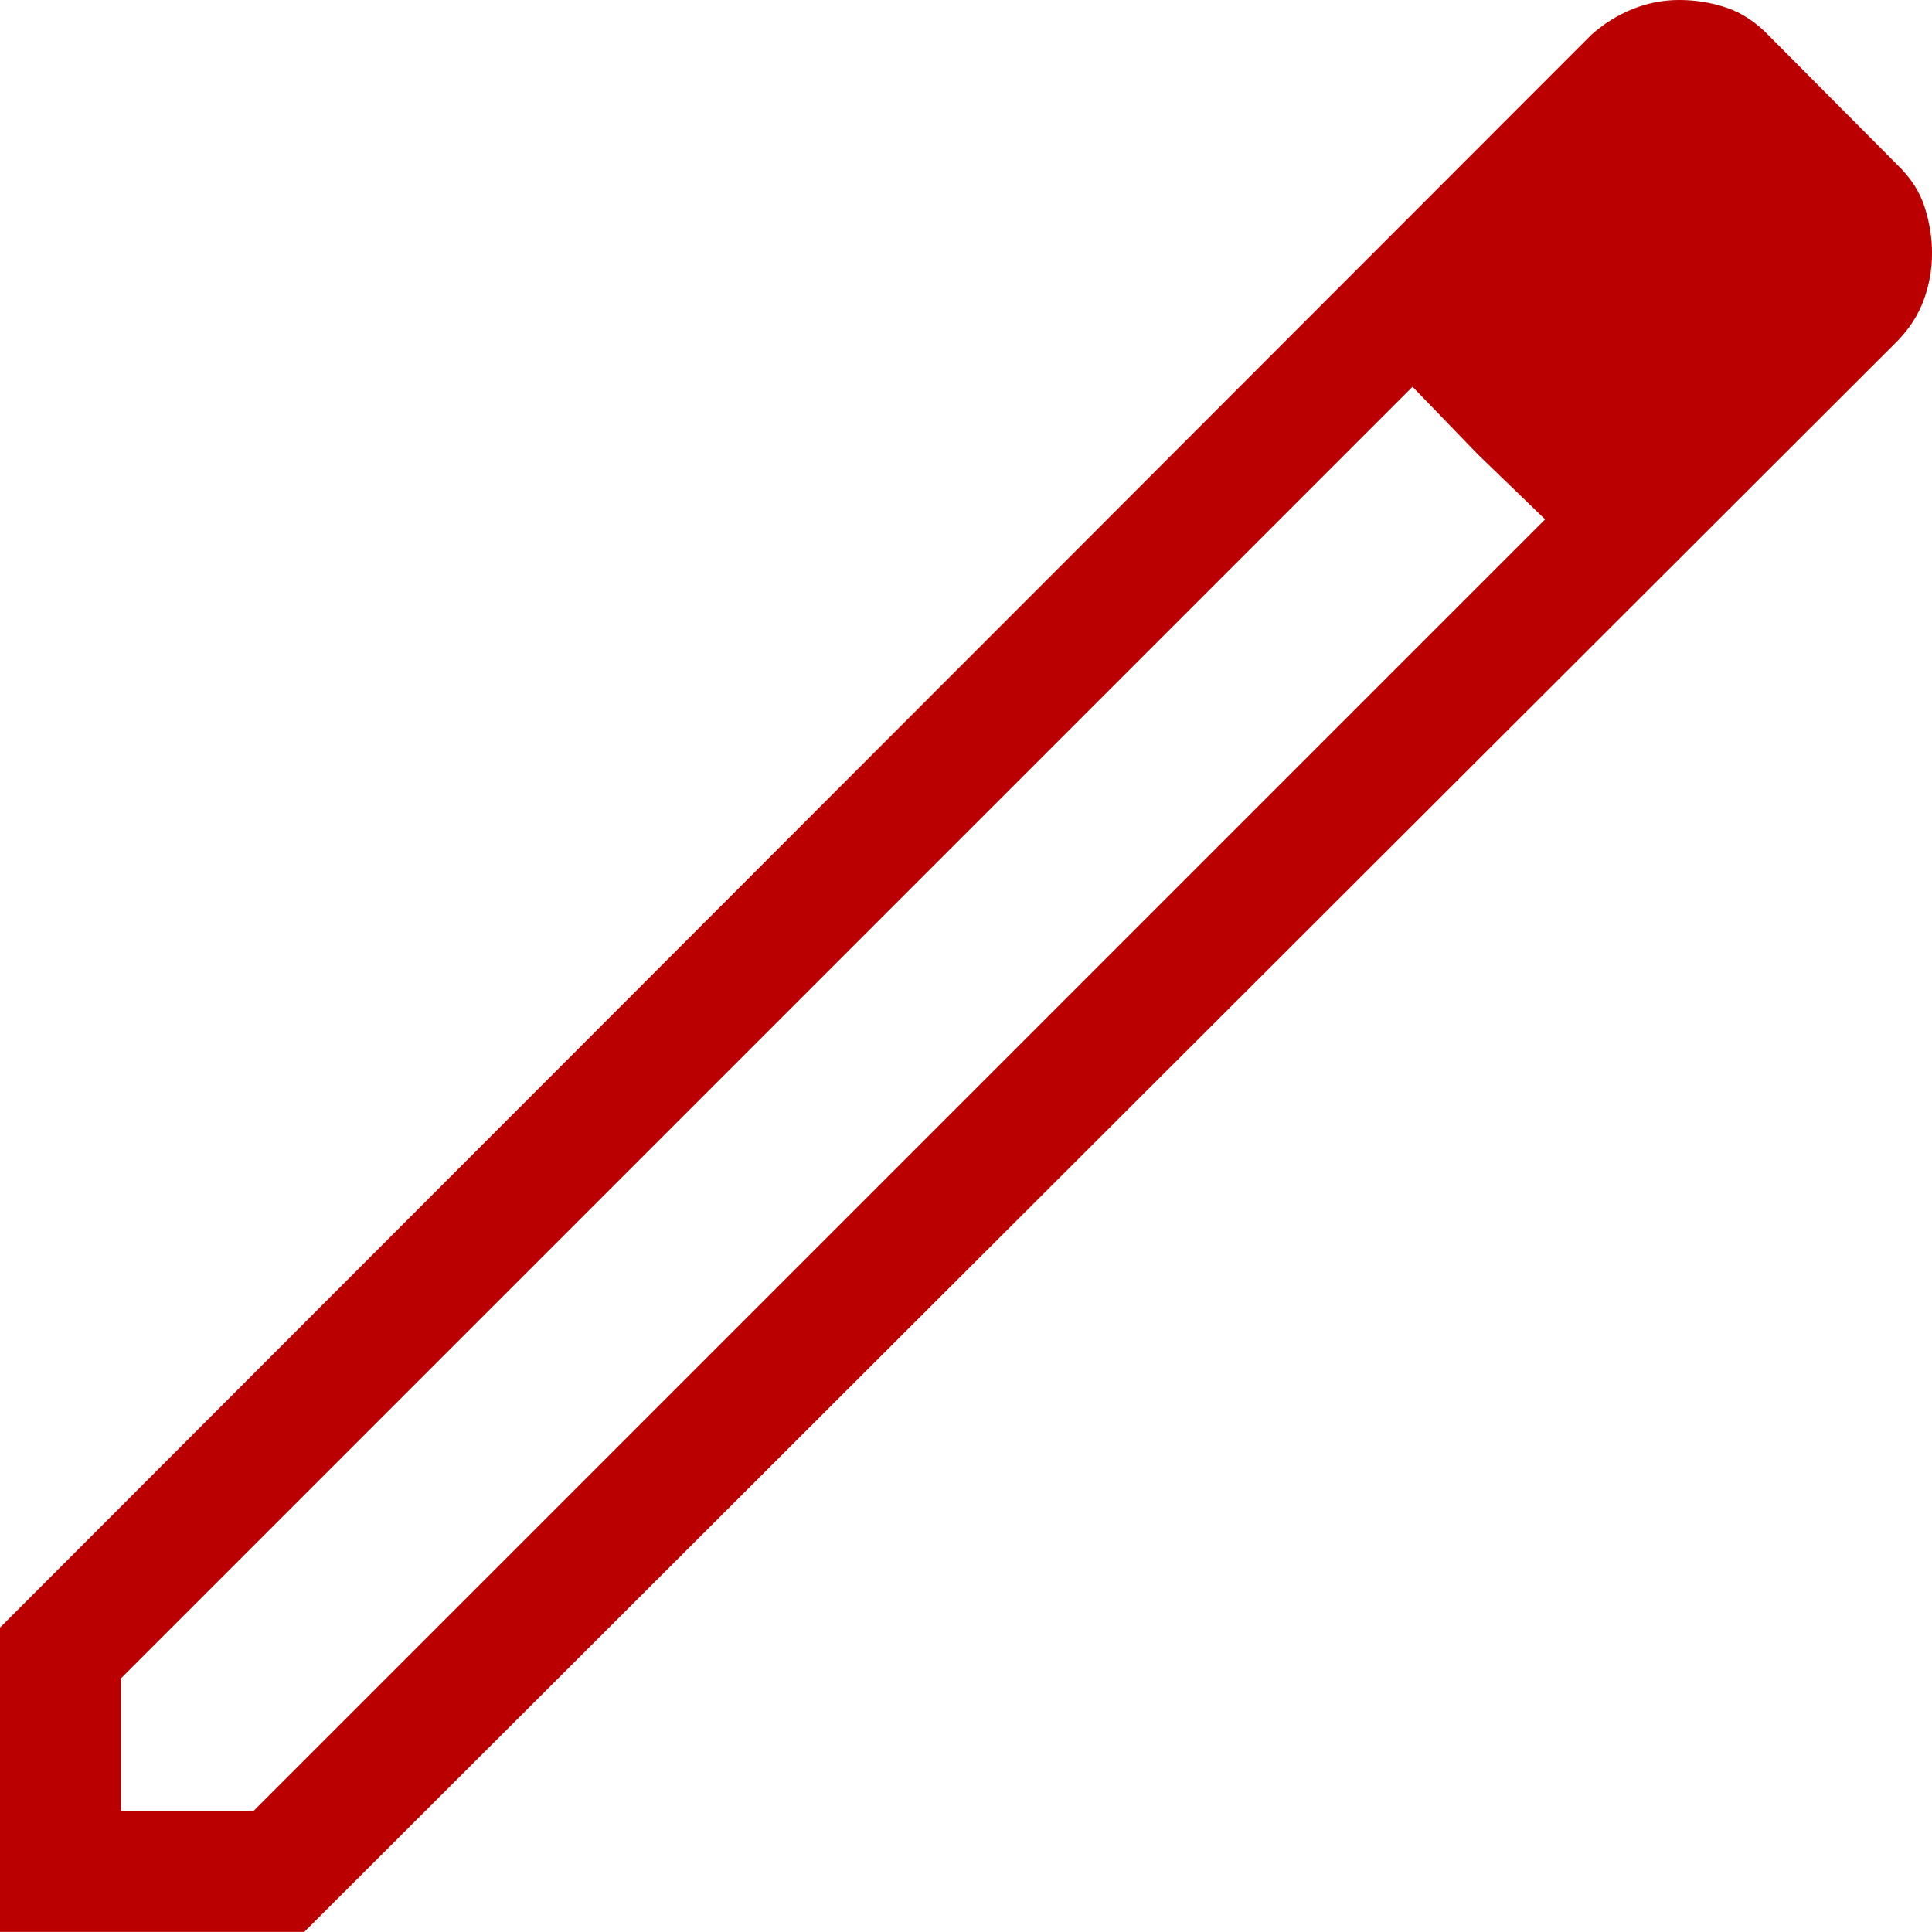 <svg width="16" height="16" viewBox="0 0 16 16" fill="none" xmlns="http://www.w3.org/2000/svg">
<path d="M1 14.999H2.098L12.796 4.301L11.698 3.203L1 13.901V14.999ZM0 15.999V13.479L13.18 0.287C13.283 0.196 13.396 0.125 13.52 0.075C13.644 0.025 13.773 0 13.907 0C14.042 0 14.172 0.021 14.297 0.063C14.424 0.106 14.54 0.182 14.647 0.293L15.713 1.365C15.824 1.472 15.899 1.588 15.939 1.715C15.98 1.842 16 1.97 16 2.097C16 2.232 15.977 2.362 15.931 2.486C15.886 2.609 15.813 2.722 15.713 2.825L2.52 15.999H0ZM12.237 3.761L11.698 3.203L12.796 4.301L12.237 3.761Z" fill="#BA0000"/>
</svg>
